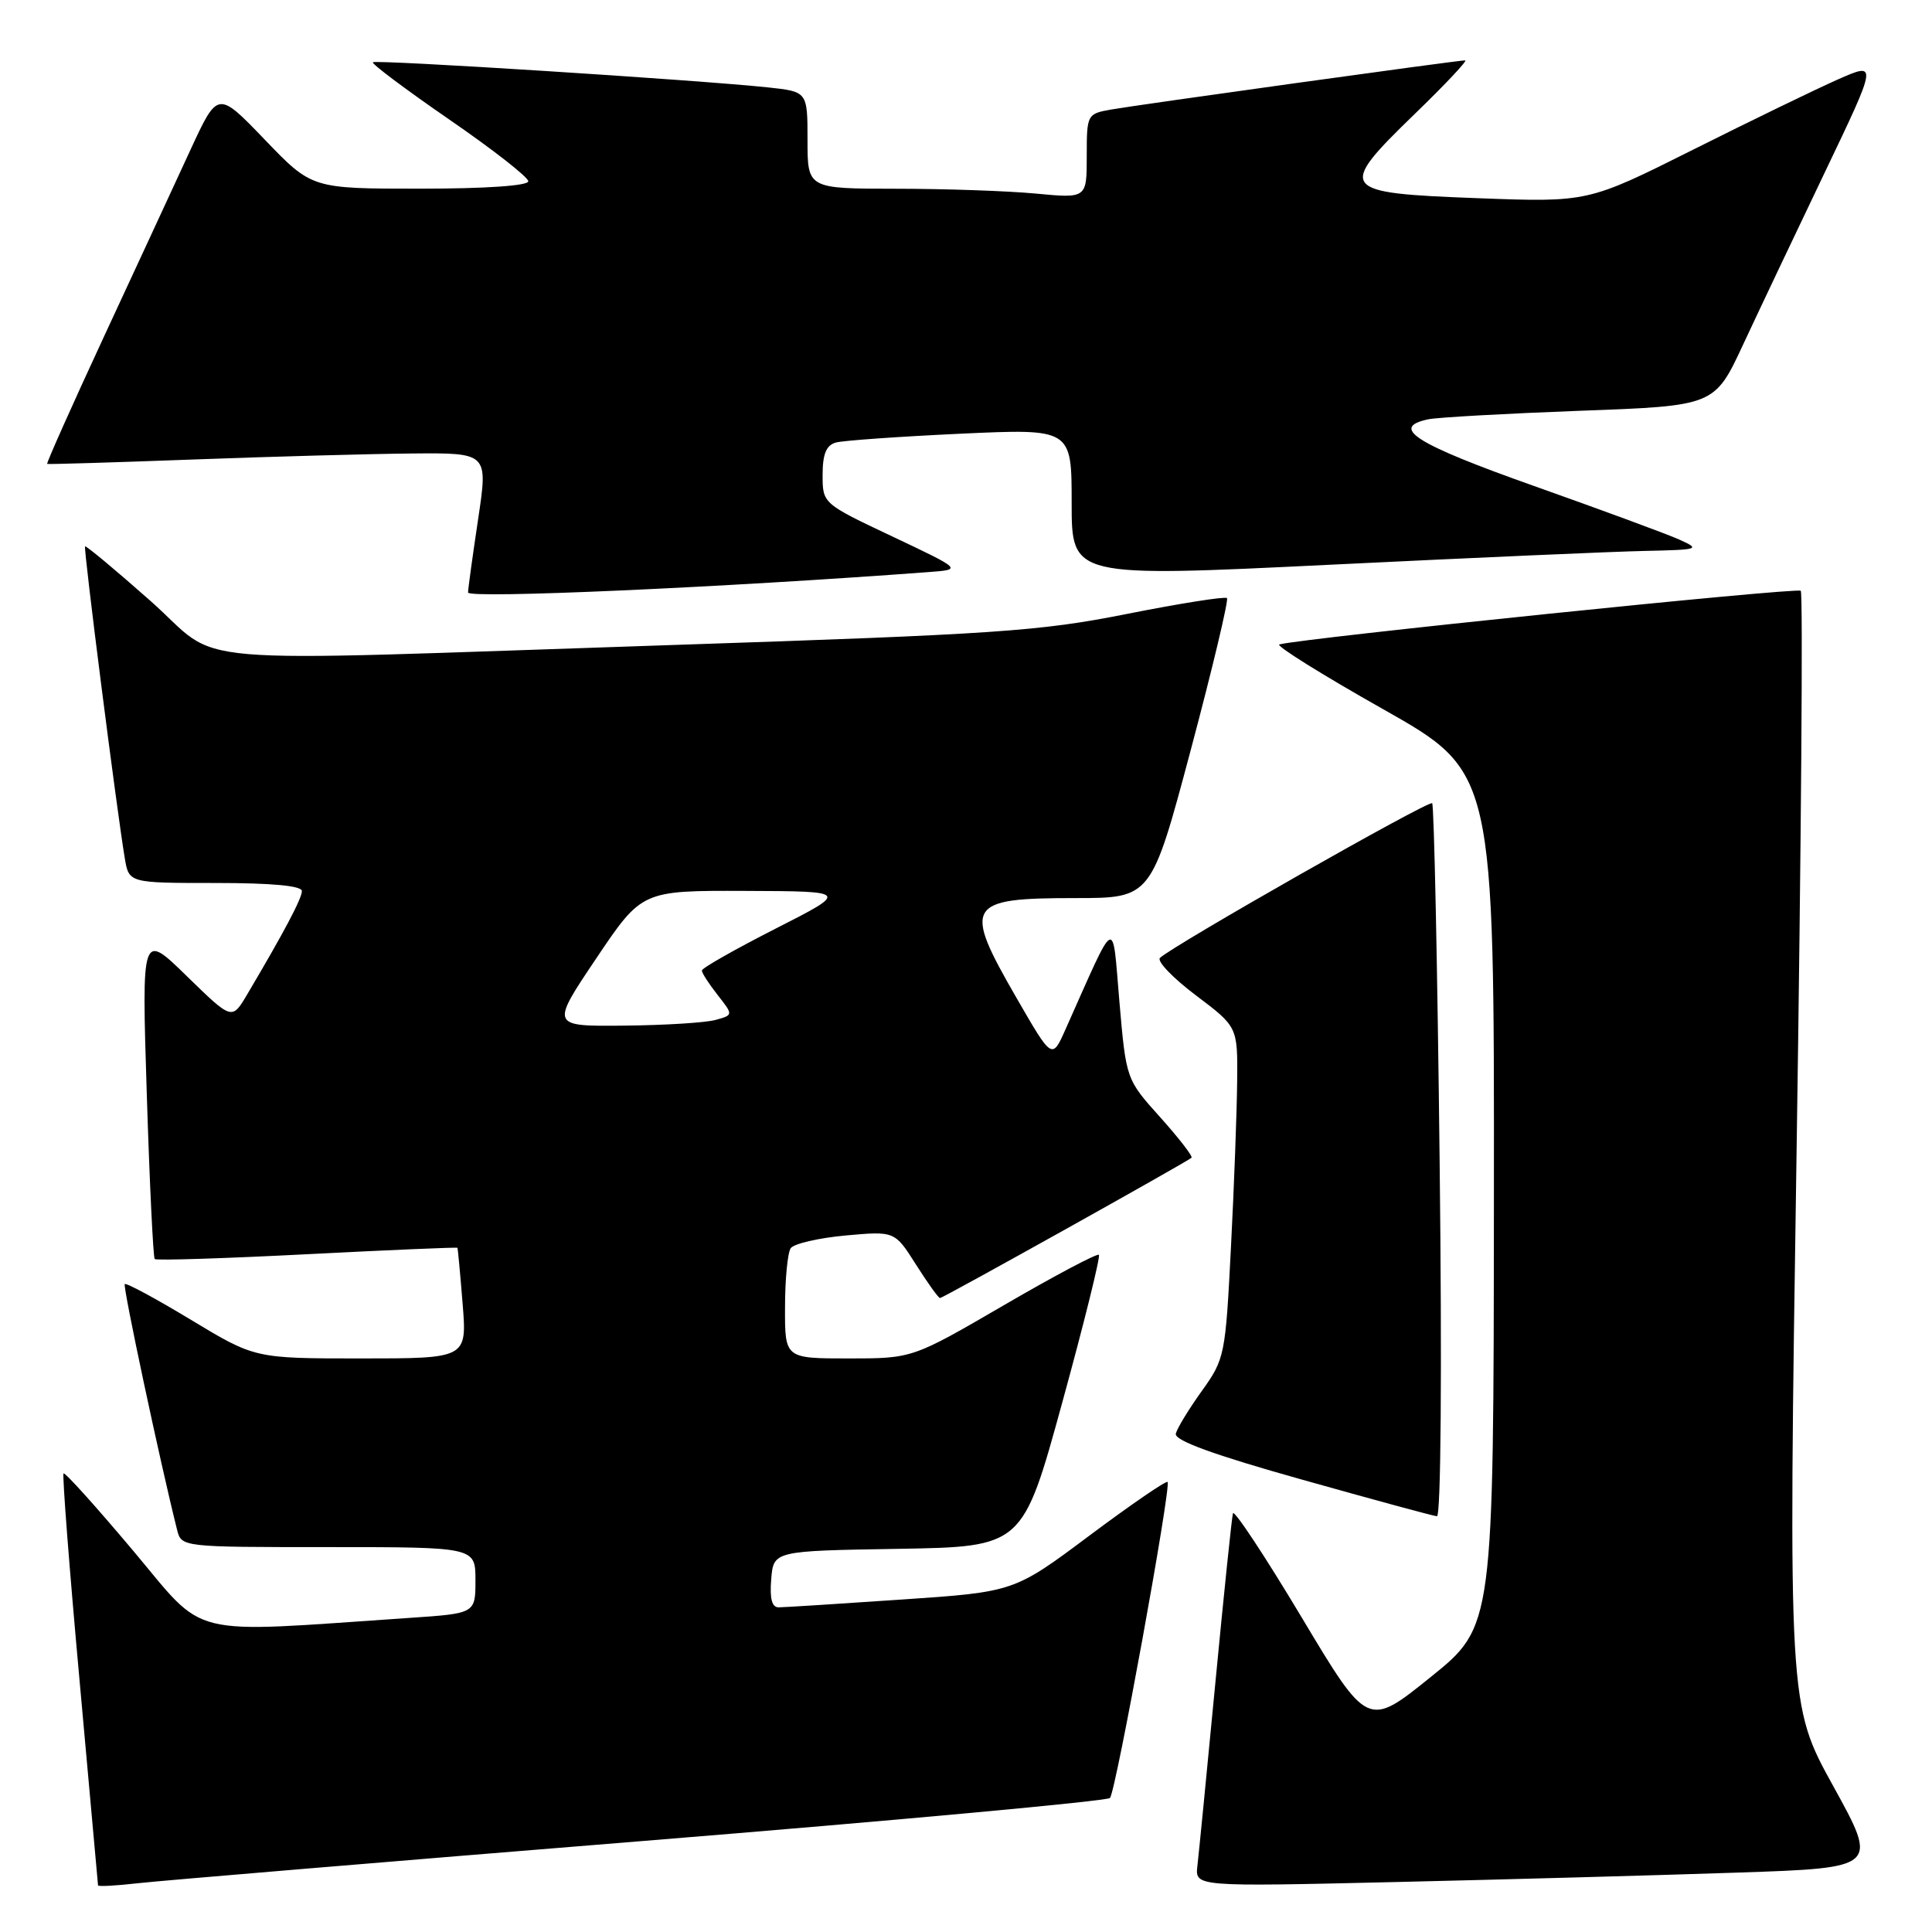 <?xml version="1.0" encoding="UTF-8" standalone="no"?>
<!DOCTYPE svg PUBLIC "-//W3C//DTD SVG 1.1//EN" "http://www.w3.org/Graphics/SVG/1.1/DTD/svg11.dtd" >
<svg xmlns="http://www.w3.org/2000/svg" xmlns:xlink="http://www.w3.org/1999/xlink" version="1.1" viewBox="0 0 256 256">
 <g >
 <path fill="currentColor"
d=" M 84.96 243.96 C 118.76 241.22 146.71 238.65 147.08 238.24 C 147.86 237.36 155.23 196.90 154.71 196.37 C 154.51 196.17 149.85 199.37 144.36 203.47 C 134.37 210.94 134.37 210.94 119.44 211.95 C 111.22 212.51 103.91 212.98 103.19 212.98 C 102.28 213.00 101.98 211.84 102.19 209.25 C 102.50 205.50 102.50 205.50 119.00 205.23 C 135.51 204.95 135.51 204.95 140.76 185.82 C 143.65 175.30 145.83 166.50 145.61 166.27 C 145.38 166.05 139.73 169.04 133.05 172.93 C 120.90 180.00 120.90 180.00 112.45 180.00 C 104.00 180.00 104.00 180.00 104.02 173.25 C 104.02 169.54 104.36 166.01 104.77 165.40 C 105.17 164.80 108.44 164.04 112.03 163.71 C 118.56 163.12 118.56 163.12 121.37 167.56 C 122.92 170.00 124.35 172.00 124.56 172.00 C 124.95 172.00 157.21 154.00 157.88 153.41 C 158.09 153.23 156.22 150.82 153.74 148.05 C 149.22 143.02 149.22 143.02 148.33 132.76 C 147.35 121.37 148.06 121.00 141.16 136.45 C 139.40 140.39 139.40 140.39 134.70 132.24 C 127.54 119.84 128.03 119.00 142.48 119.00 C 152.55 119.00 152.55 119.00 157.79 99.34 C 160.67 88.53 162.82 79.49 162.58 79.25 C 162.34 79.01 156.37 79.95 149.32 81.35 C 137.70 83.66 132.05 84.04 89.00 85.47 C 21.57 87.70 29.88 88.41 19.89 79.58 C 15.28 75.50 11.40 72.27 11.27 72.40 C 11.04 72.63 15.49 107.54 16.54 113.75 C 17.09 117.00 17.09 117.00 28.55 117.00 C 36.03 117.00 40.00 117.37 40.00 118.07 C 40.00 119.06 37.67 123.46 32.71 131.84 C 30.73 135.17 30.73 135.17 24.75 129.34 C 18.77 123.50 18.77 123.50 19.45 144.98 C 19.82 156.80 20.30 166.63 20.50 166.83 C 20.70 167.04 29.79 166.75 40.69 166.19 C 51.58 165.63 60.55 165.25 60.61 165.34 C 60.67 165.43 60.98 168.76 61.30 172.75 C 61.88 180.00 61.88 180.00 47.83 180.00 C 33.78 180.00 33.78 180.00 25.33 174.90 C 20.68 172.09 16.72 169.95 16.53 170.15 C 16.25 170.43 21.20 193.69 23.46 202.69 C 24.04 205.00 24.04 205.00 43.52 205.00 C 63.00 205.00 63.00 205.00 63.00 209.39 C 63.00 213.79 63.00 213.79 54.25 214.38 C 24.30 216.41 27.49 217.19 17.63 205.46 C 12.75 199.66 8.61 195.06 8.42 195.24 C 8.24 195.43 9.18 207.71 10.53 222.54 C 11.87 237.37 12.98 249.64 12.99 249.82 C 12.99 250.00 15.36 249.87 18.25 249.54 C 21.14 249.21 51.16 246.70 84.96 243.96 Z  M 230.20 248.13 C 248.89 247.50 248.89 247.50 242.92 236.68 C 236.95 225.87 236.95 225.87 238.06 152.35 C 238.67 111.92 238.92 78.59 238.61 78.28 C 238.15 77.81 172.55 84.56 169.52 85.39 C 168.98 85.53 175.17 89.40 183.27 93.97 C 198.00 102.29 198.00 102.29 197.95 158.89 C 197.91 215.50 197.91 215.50 189.57 222.22 C 181.23 228.94 181.23 228.94 172.44 214.25 C 167.60 206.17 163.52 200.00 163.37 200.53 C 163.22 201.06 162.17 211.18 161.04 223.00 C 159.91 234.82 158.84 245.74 158.66 247.25 C 158.35 250.00 158.35 250.00 184.92 249.38 C 199.54 249.04 219.91 248.48 230.20 248.13 Z  M 190.76 153.95 C 190.47 128.07 190.02 106.69 189.77 106.43 C 189.33 106.00 155.43 125.27 153.70 126.93 C 153.27 127.35 155.40 129.58 158.45 131.88 C 164.00 136.06 164.00 136.06 163.93 143.28 C 163.89 147.25 163.53 157.13 163.11 165.23 C 162.38 179.61 162.29 180.07 159.24 184.32 C 157.52 186.72 155.97 189.26 155.80 189.97 C 155.59 190.87 160.81 192.77 172.50 196.05 C 181.85 198.68 189.90 200.87 190.40 200.91 C 190.93 200.96 191.08 181.58 190.76 153.95 Z  M 123.08 75.80 C 127.50 75.47 127.50 75.47 118.25 71.09 C 109.00 66.72 109.00 66.72 109.00 62.92 C 109.00 60.17 109.48 59.00 110.75 58.64 C 111.71 58.37 119.14 57.85 127.25 57.47 C 142.00 56.79 142.00 56.79 142.00 66.65 C 142.00 76.50 142.00 76.50 176.25 74.83 C 195.09 73.91 213.88 73.08 218.00 73.00 C 225.16 72.84 225.36 72.78 222.50 71.49 C 220.85 70.75 212.19 67.56 203.25 64.39 C 187.54 58.82 184.09 56.65 189.25 55.56 C 190.49 55.30 199.53 54.80 209.35 54.43 C 227.19 53.78 227.19 53.78 230.98 45.64 C 233.07 41.16 237.93 30.91 241.79 22.85 C 248.80 8.20 248.80 8.20 243.50 10.54 C 240.59 11.83 231.95 16.02 224.31 19.85 C 210.41 26.81 210.41 26.81 195.78 26.26 C 177.39 25.57 177.09 25.16 187.50 15.06 C 191.51 11.18 194.50 8.00 194.14 8.00 C 193.13 8.00 150.88 13.87 147.25 14.51 C 144.04 15.08 144.00 15.16 144.00 20.69 C 144.00 26.29 144.00 26.29 137.25 25.65 C 133.54 25.30 125.21 25.01 118.75 25.01 C 107.00 25.00 107.00 25.00 107.00 18.57 C 107.00 12.14 107.00 12.14 101.75 11.58 C 92.40 10.59 49.79 7.88 49.41 8.25 C 49.21 8.45 53.76 11.86 59.52 15.83 C 65.29 19.80 70.00 23.48 70.00 24.02 C 70.00 24.61 64.36 25.00 55.66 25.00 C 41.32 25.00 41.32 25.00 35.09 18.51 C 28.86 12.03 28.86 12.03 25.28 19.76 C 23.32 24.02 18.18 35.11 13.86 44.42 C 9.54 53.73 6.12 61.40 6.25 61.47 C 6.39 61.54 15.05 61.28 25.50 60.89 C 35.95 60.50 49.04 60.14 54.59 60.09 C 64.67 60.00 64.67 60.00 63.36 68.75 C 62.64 73.56 62.03 77.95 62.02 78.51 C 62.00 79.35 95.73 77.85 123.08 75.80 Z  M 79.00 127.00 C 85.05 118.00 85.05 118.00 98.78 118.05 C 112.50 118.10 112.50 118.10 102.75 123.06 C 97.39 125.79 93.00 128.28 93.00 128.60 C 93.00 128.92 93.94 130.38 95.09 131.84 C 97.17 134.49 97.17 134.49 94.84 135.14 C 93.55 135.51 88.10 135.85 82.72 135.90 C 72.95 136.00 72.95 136.00 79.00 127.00 Z "/>
</g>
</svg>